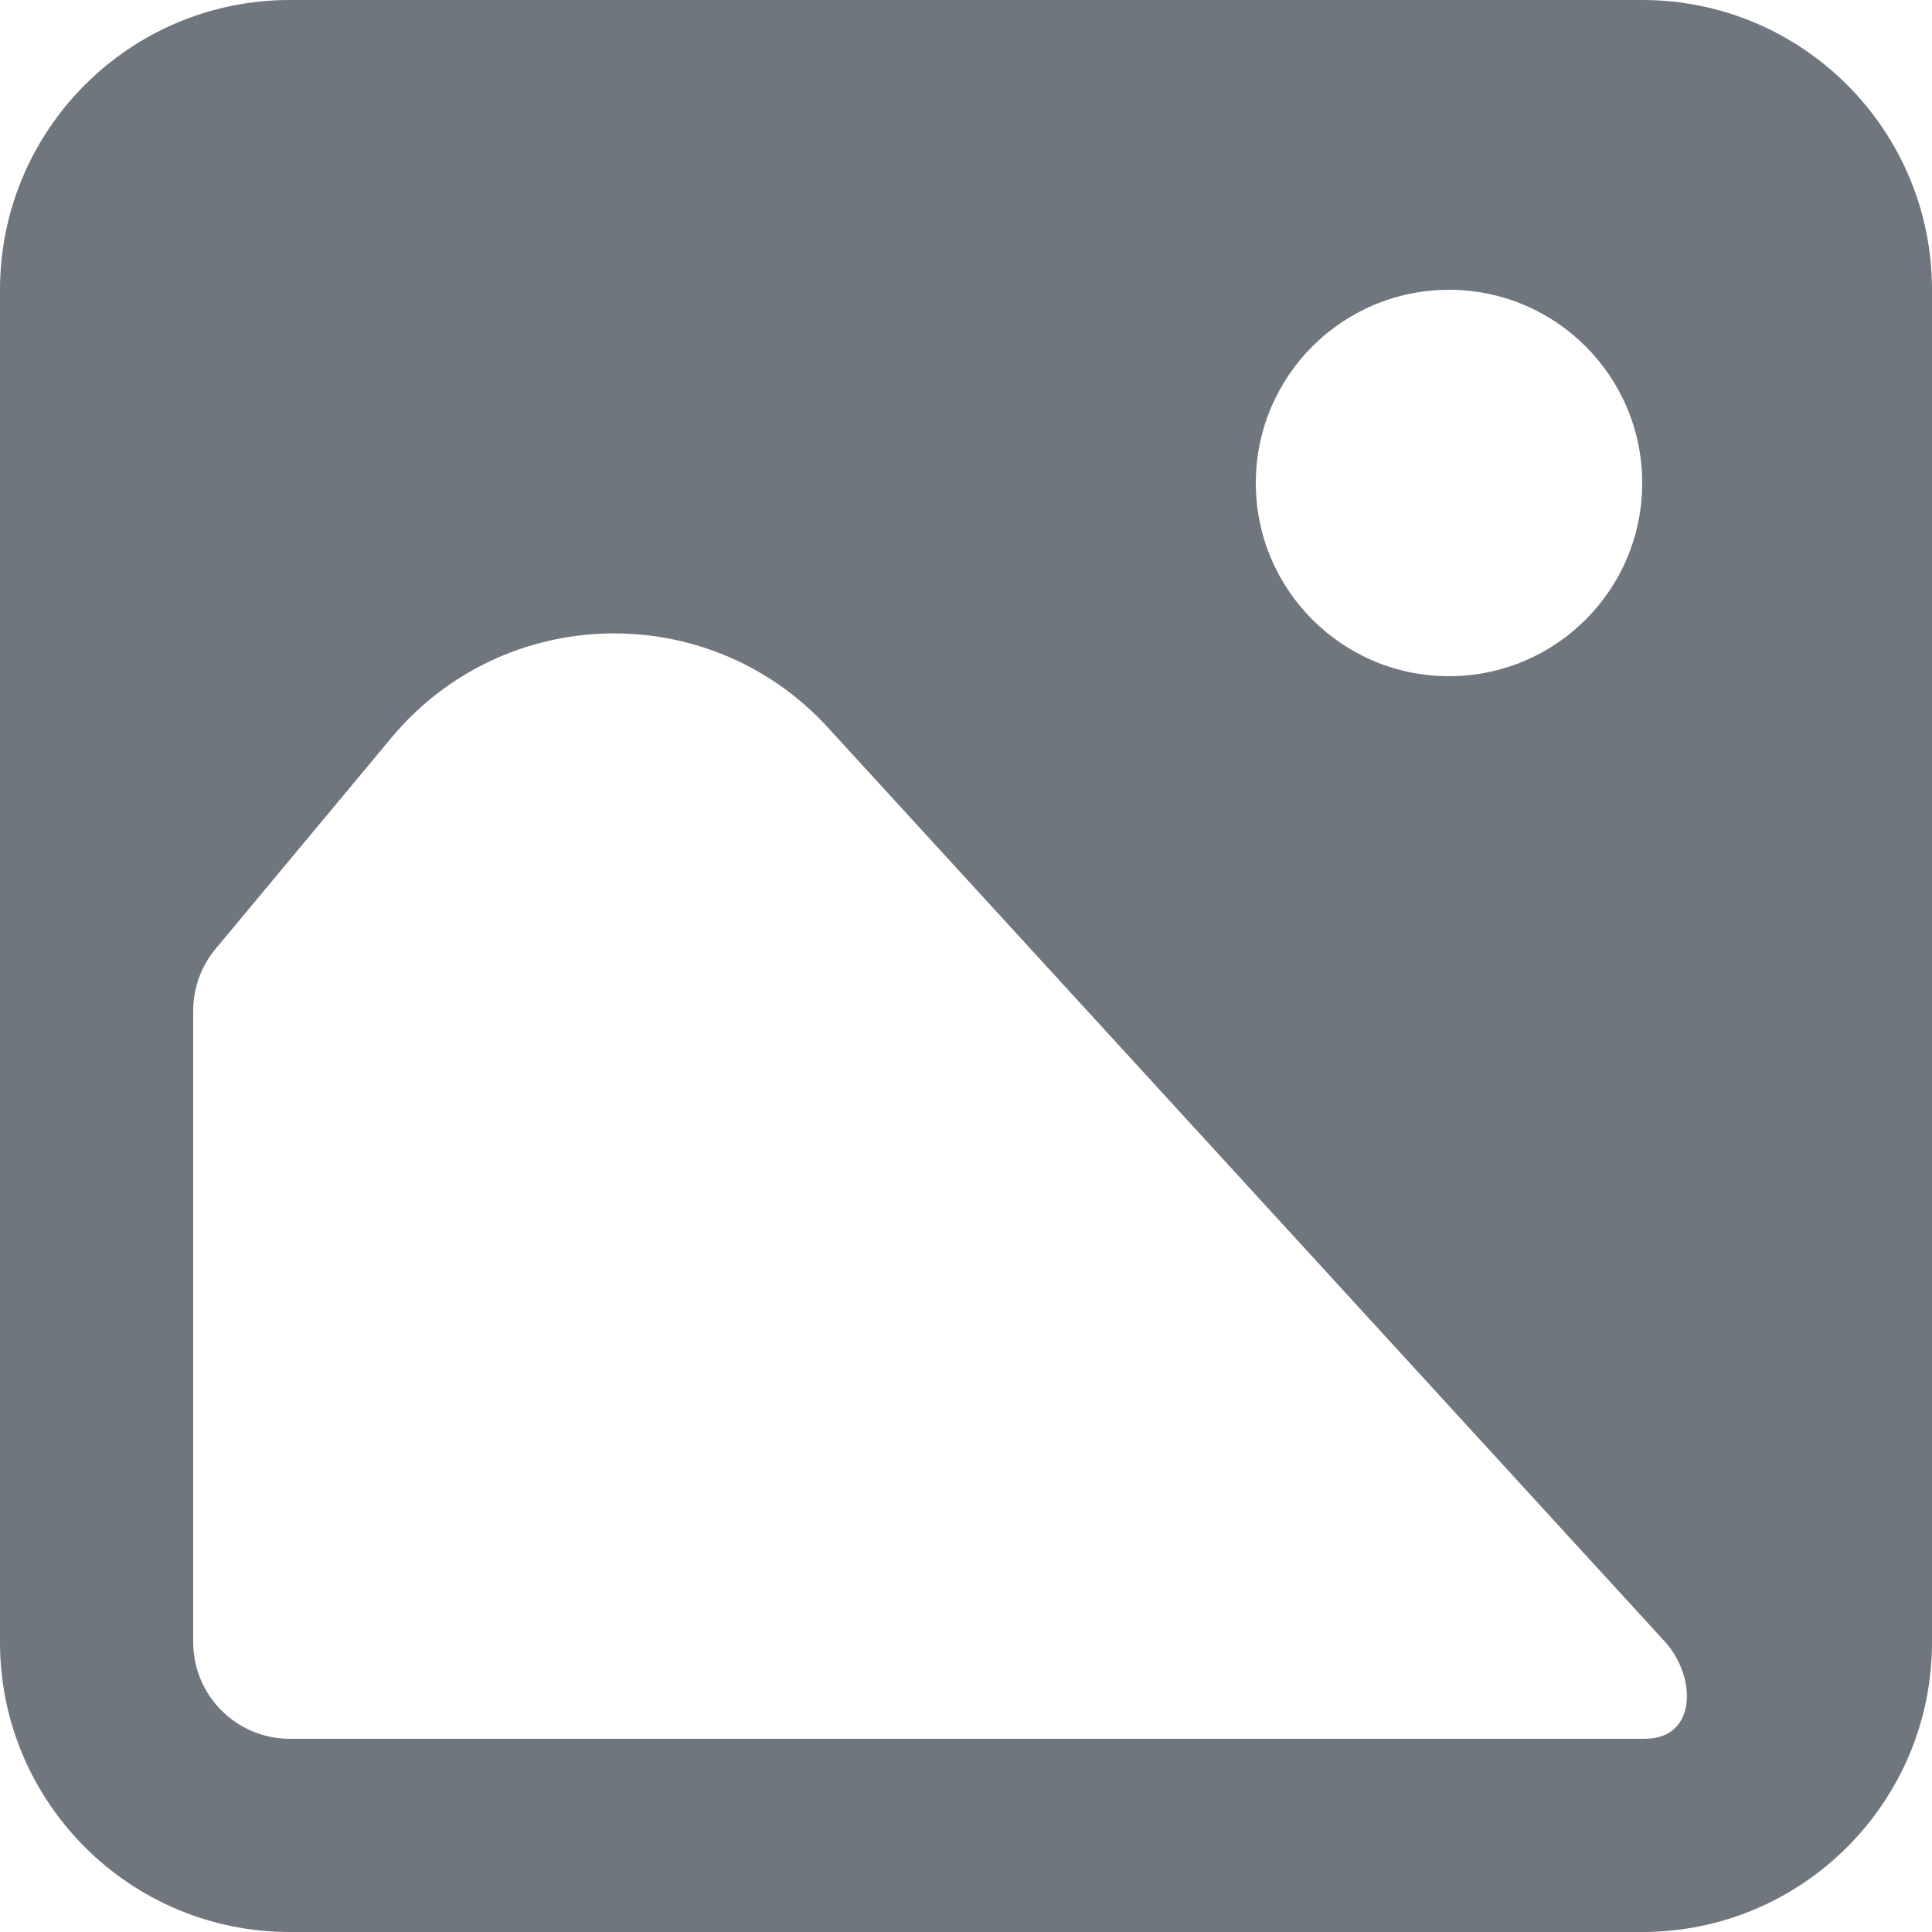 <?xml version="1.0" encoding="UTF-8"?>
<svg width="20px" height="20px" viewBox="0 0 20 20" version="1.1" xmlns="http://www.w3.org/2000/svg" xmlns:xlink="http://www.w3.org/1999/xlink">
    <title>UI icon/image/filled</title>
    <g id="👀-Icons" stroke="none" stroke-width="1" fill="none" fill-rule="evenodd">
        <g id="Subtract" transform="translate(-2, -2)" fill="#6F767E">
            <path d="M2,5 C2,3.343 3.343,2 5,2 L19,2 C20.657,2 22,3.343 22,5 L22,19 C22,20.657 20.657,22 19,22 L5,22 C3.343,22 2,20.657 2,19 L2,5 Z M19.083,19.997 C19.566,19.957 19.558,19.346 19.23,18.989 L10.569,9.53 C9.342,8.191 7.216,8.241 6.053,9.636 L4.232,11.822 C4.082,12.002 4,12.228 4,12.462 L4,19 C4,19.552 4.448,20 5,20 L19,20 C19.028,20 19.056,19.999 19.083,19.997 Z M17,9 C18.105,9 19,8.105 19,7 C19,5.895 18.105,5 17,5 C15.895,5 15,5.895 15,7 C15,8.105 15.895,9 17,9 Z"></path>
        </g>
    </g>
</svg>